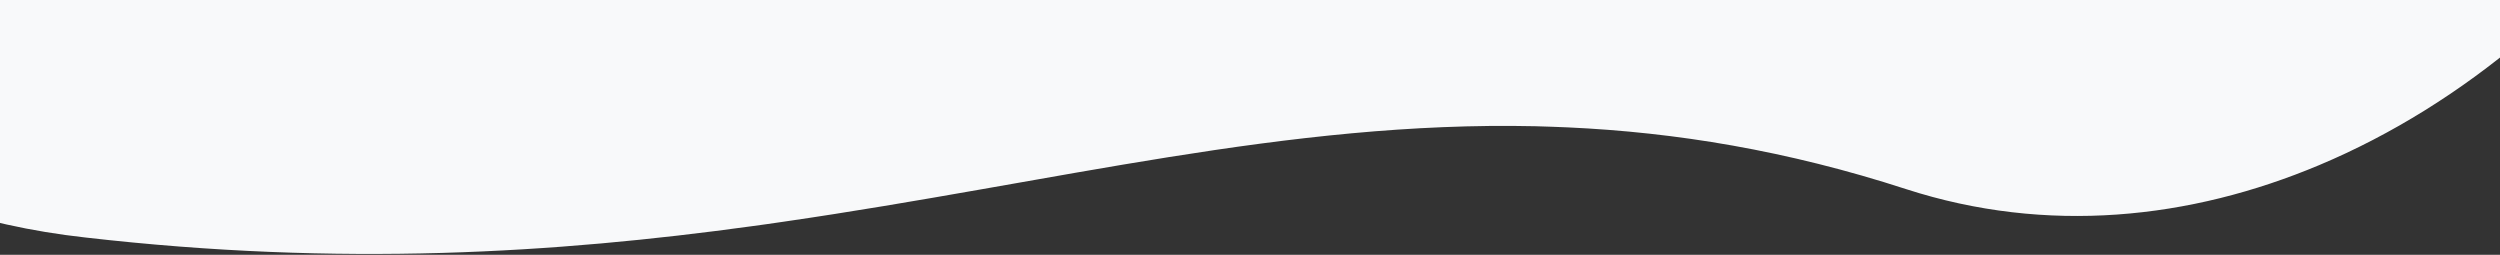 <?xml version="1.0" encoding="utf-8"?>
<!-- Generator: Adobe Illustrator 24.0.2, SVG Export Plug-In . SVG Version: 6.00 Build 0)  -->
<svg version="1.1" id="Calque_1" xmlns="http://www.w3.org/2000/svg" xmlns:xlink="http://www.w3.org/1999/xlink" x="0px" y="0px"
	 viewBox="0 0 1519 154.8" style="enable-background:new 0 0 1519 154.8;" xml:space="preserve">
<rect x="0" y="0" width="1519" height="154.8" fill="#333333" stroke="none"/>
<style type="text/css">
	.st0{clip-path:url(#SVGID_2_);fill:#F8F9FA;}
</style>
<g>
	<g>
		<defs>
			<rect id="SVGID_1_" y="0" width="1519" height="167.2"/>
		</defs>
		<clipPath id="SVGID_2_">
			<use xlink:href="#SVGID_1_"  style="overflow:visible;"/>
		</clipPath>
		<path class="st0" d="M-15.7-383.6c2.1-3.1,4.1-6.1,6.2-9.1c3.2-4.6,6.4-9.2,9.5-13.6c1.4-2,2.8-3.9,4.1-5.9
			c15.3-21.6,29.7-40.6,41.8-56.3c22.5-29,66.1-47.2,113.9-47.5l270.6-2h2.9l23.2-0.2l19.8-0.1l60.8-0.5h2.5l31-0.2h0.9l190.9-1.4
			l170.4-1.2l19.8-0.1l123.1-0.9h0.2l79.9-0.6h0.9l252.5-1.9l75.5-0.6c6.4-0.1,12.9,0.2,19.3,0.7l0,0c2.2,0.2,4.4,0.4,6.5,0.6
			c35.2,3.7,67.5,15.7,91.5,33.8c32.5,24.7,56.1,53.3,72,84.5c2.3,4.5,4.4,9,6.4,13.6c55,127.9-12,292.8-132.7,403.1
			c-5.1,4.6-10.2,9.1-15.4,13.5l-0.1,0.1c-37.1,31.3-78.7,57.5-123,76.1c-78.5,33-165.5,42.3-251.1,14.6
			c-72.4-23.5-140-34.5-205.5-37.5c-6.6-0.3-13.2-0.5-19.8-0.7c-150.3-3.3-291.2,34-456.6,58c-6.6,1-13.2,1.9-19.8,2.8
			c-118,16.2-248.9,24.7-404.6,6.8c-16.2-1.8-32.1-4.4-47.8-7.9c-6.9-1.5-13.5-3.2-19.8-4.9c-74.3-20.8-114.8-59.2-132-107.3
			c-1.6-4.5-3-9-4.2-13.6C-182.5-105.3-93.1-269.6-15.7-383.6z"/>
	</g>
</g>
</svg>
